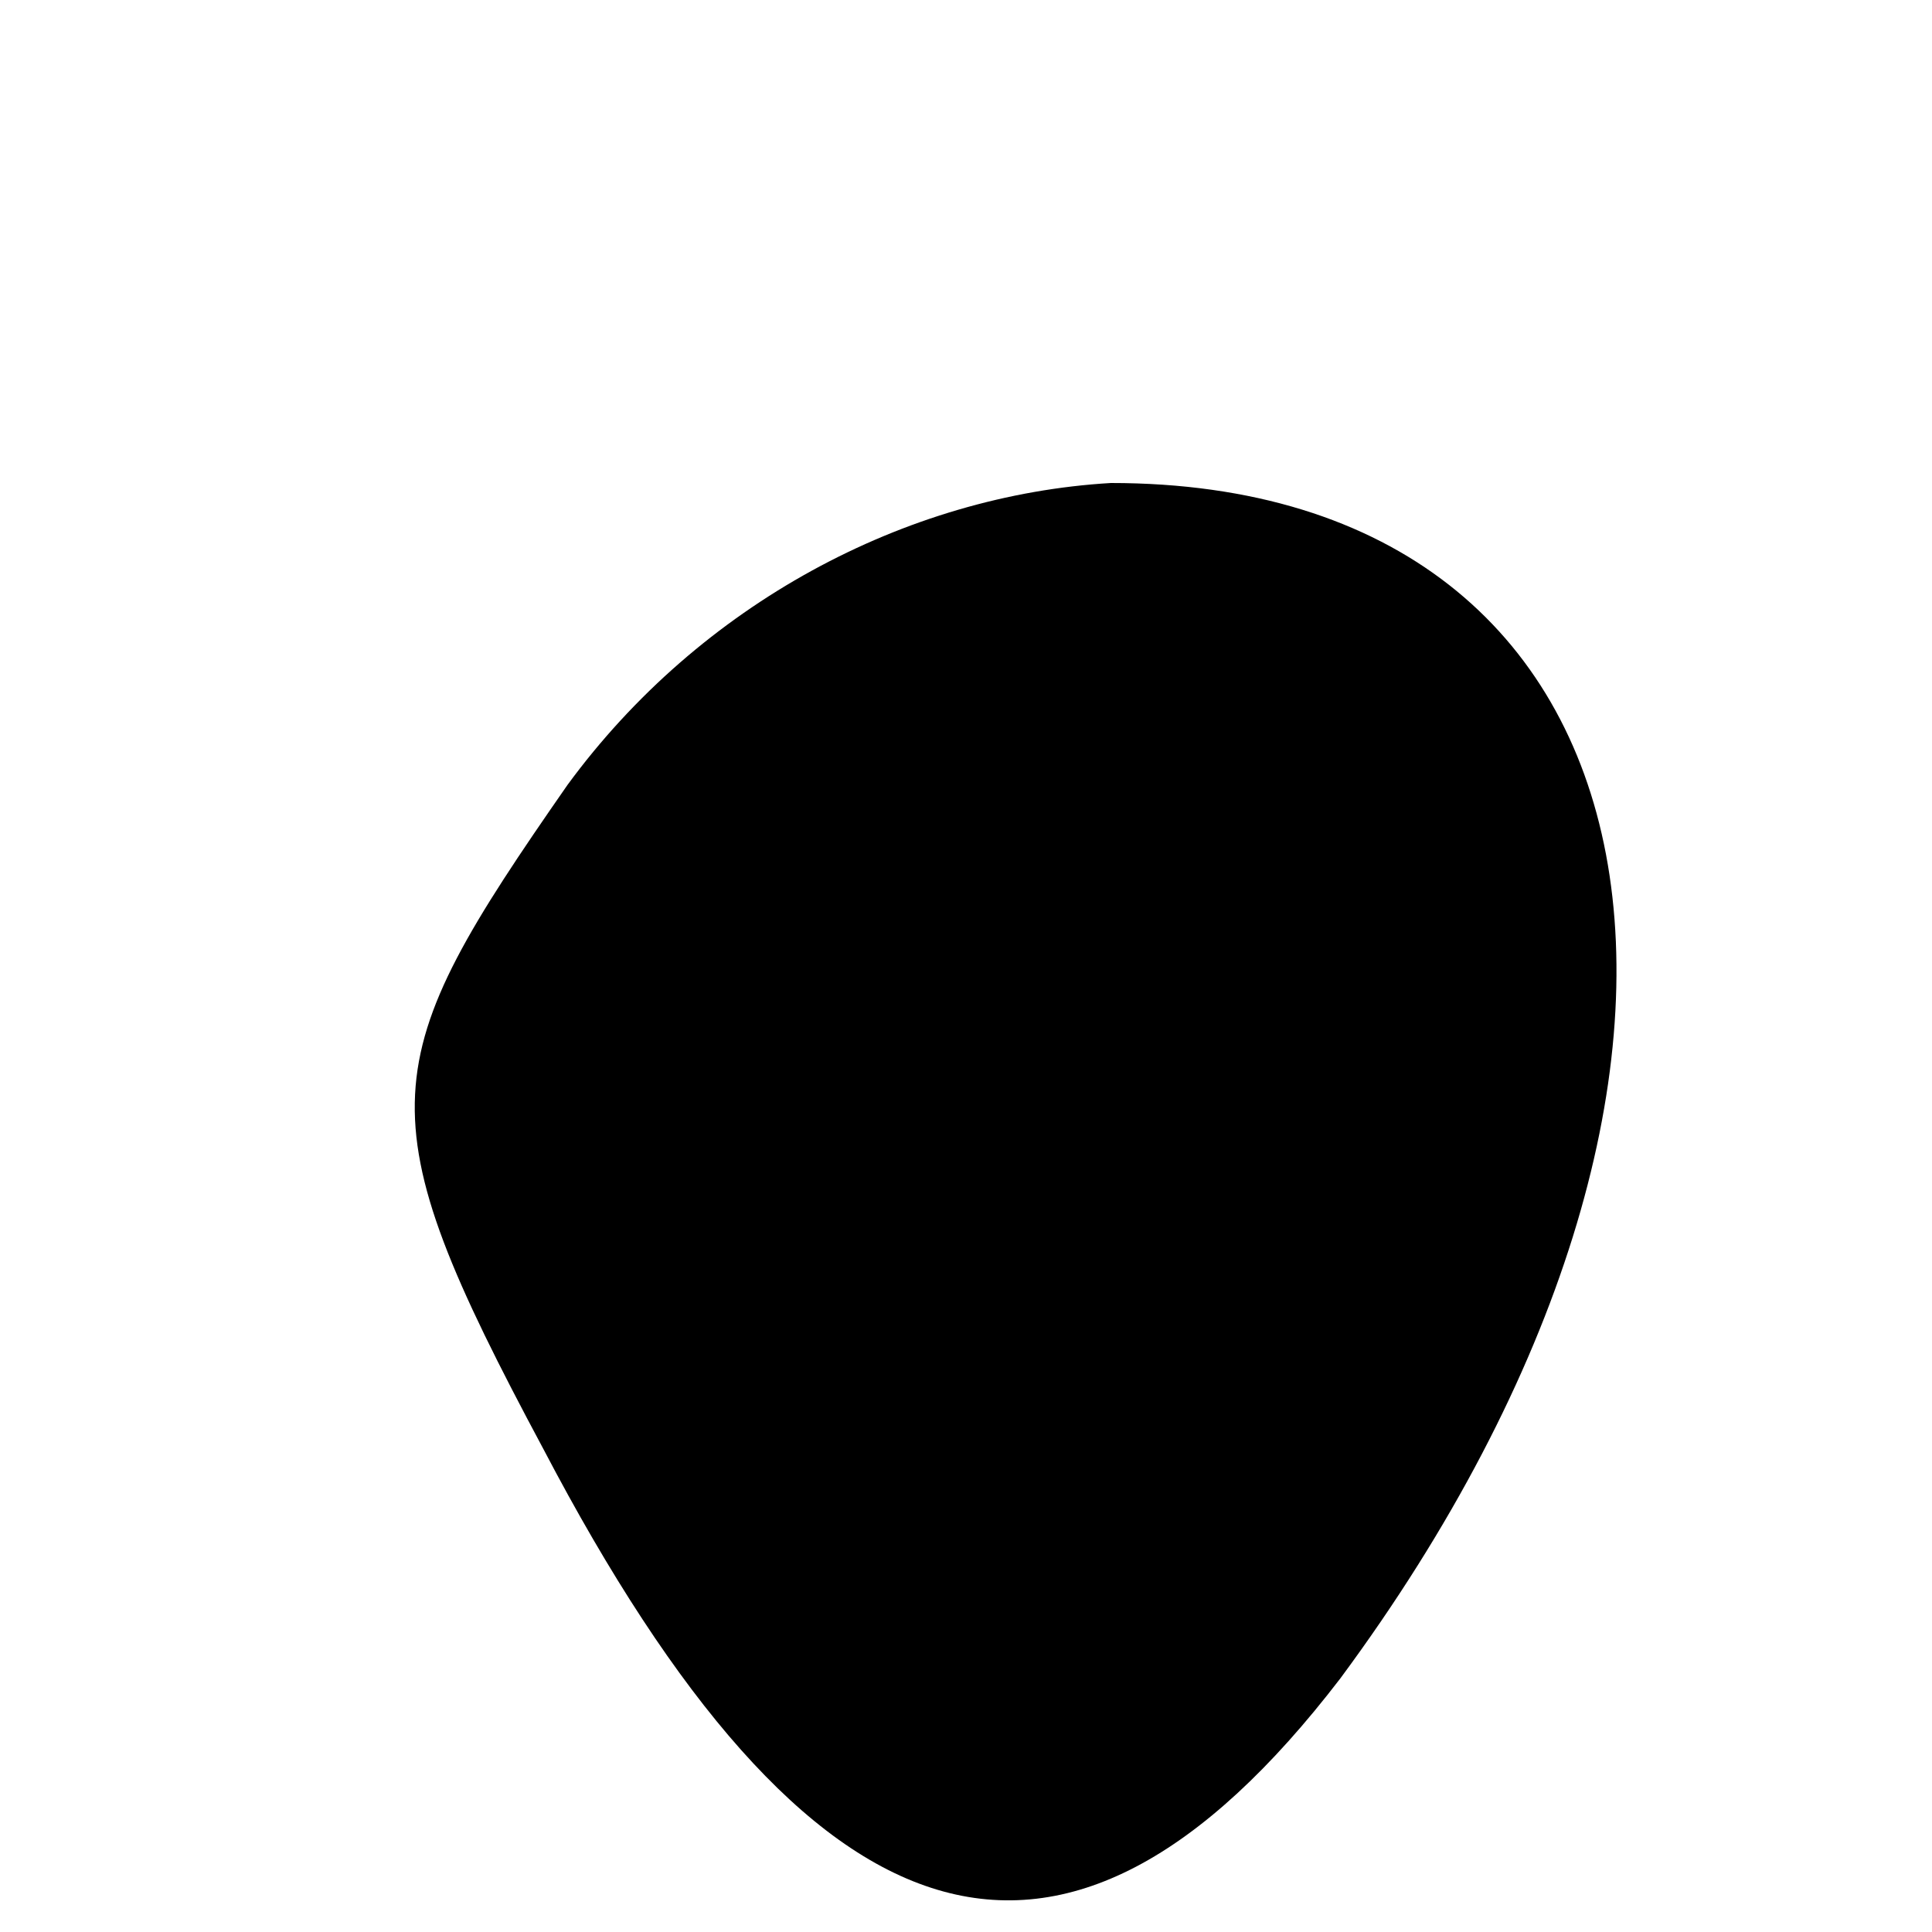 <?xml version="1.0" standalone="no"?>
<!DOCTYPE svg PUBLIC "-//W3C//DTD SVG 20010904//EN"
 "http://www.w3.org/TR/2001/REC-SVG-20010904/DTD/svg10.dtd">
<svg version="1.0" xmlns="http://www.w3.org/2000/svg"
 width="16pt" height="16pt" viewBox="0 0 16 16"
 preserveAspectRatio="xMidYMid meet">

<g transform="translate(0,16) scale(0.1,-0.1)"
fill="#000000" stroke="none">
<path d="M47 95 c-16 -23 -17 -27 -2 -55 22 -42 43 -49 66 -19 37 50 28 99
-19 99 -17 -1 -34 -10 -45 -25z"/>
</g>
</svg>
